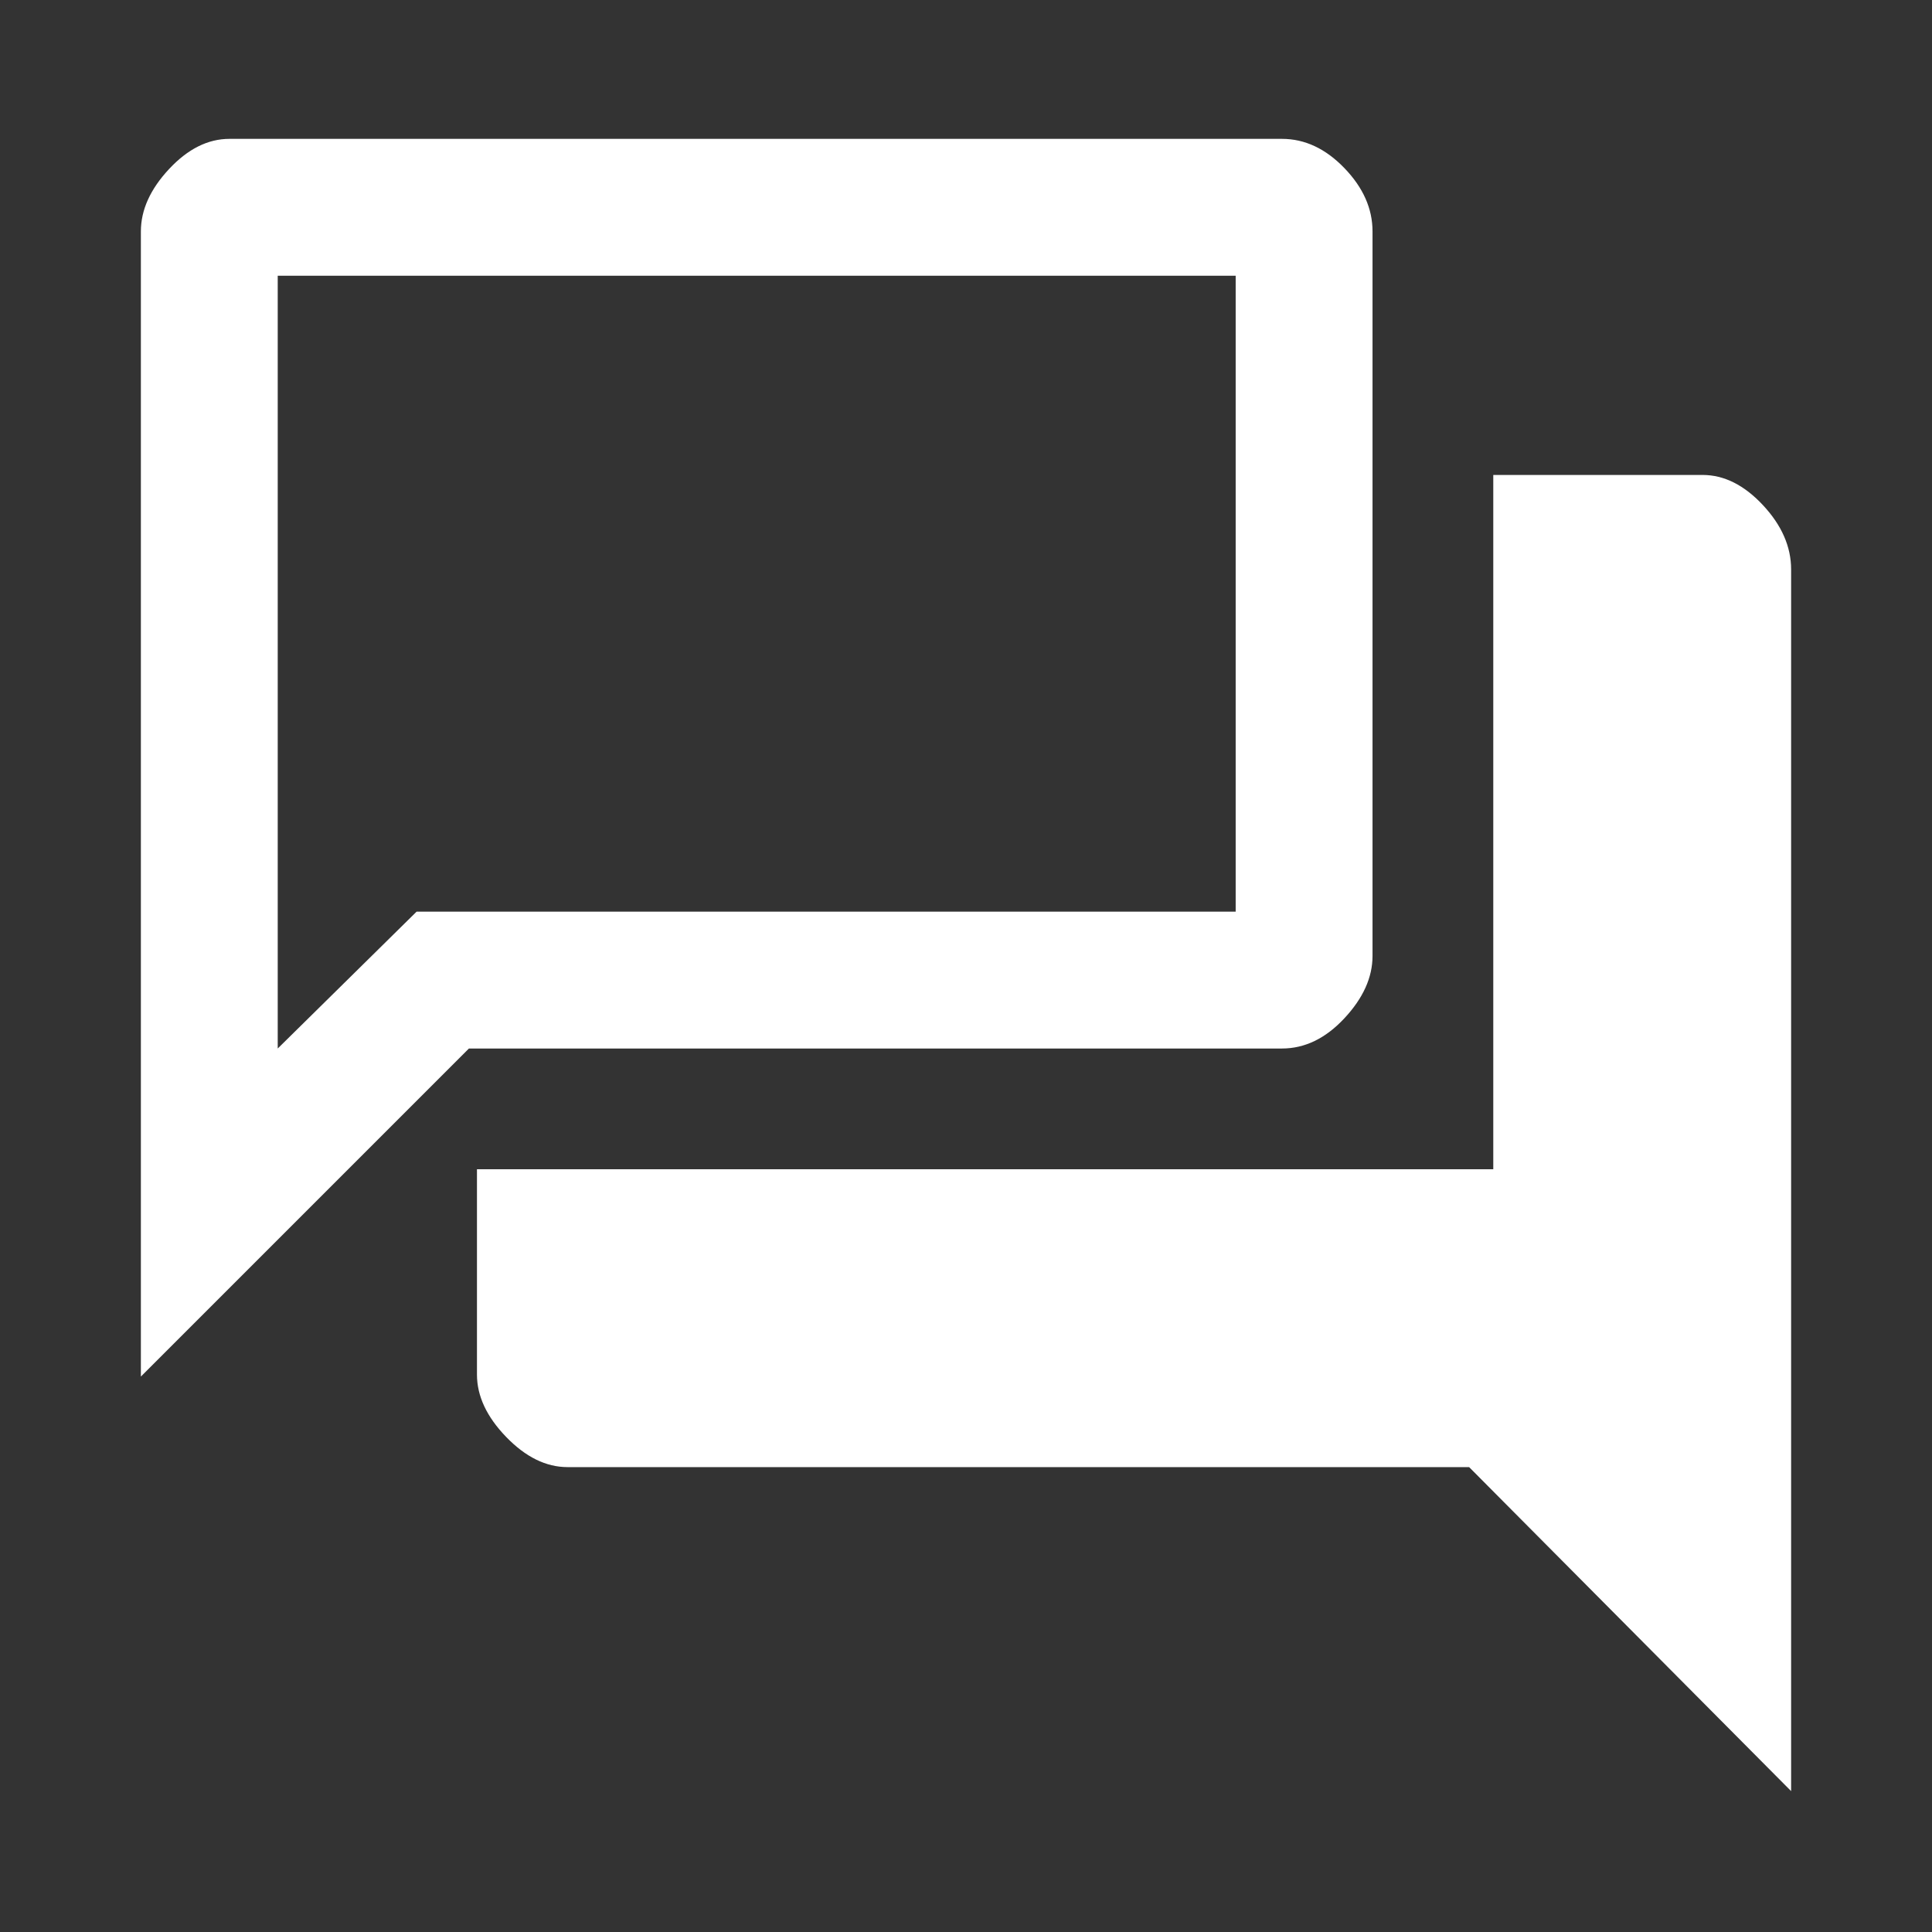 <svg xmlns="http://www.w3.org/2000/svg" height="48" width="48"><rect width="100%" height="100%" fill="#333333" stroke="none"/><path fill="#FFFFFF" d="M3.5 34.2V5.75Q3.5 4.95 4.2 4.2Q4.9 3.45 5.7 3.45H31.85Q32.7 3.45 33.4 4.175Q34.1 4.9 34.1 5.75V23.75Q34.1 24.55 33.4 25.3Q32.7 26.05 31.85 26.05H11.65ZM14.1 36.45Q13.3 36.45 12.575 35.7Q11.85 34.95 11.85 34.15V29.05H37.1V11.8H42.3Q43.1 11.8 43.8 12.55Q44.5 13.3 44.5 14.15V44.5L36.5 36.45ZM30.7 6.85H6.9V26.05L10.35 22.65H30.7ZM6.9 6.85V22.65V26.05Z"/></svg>